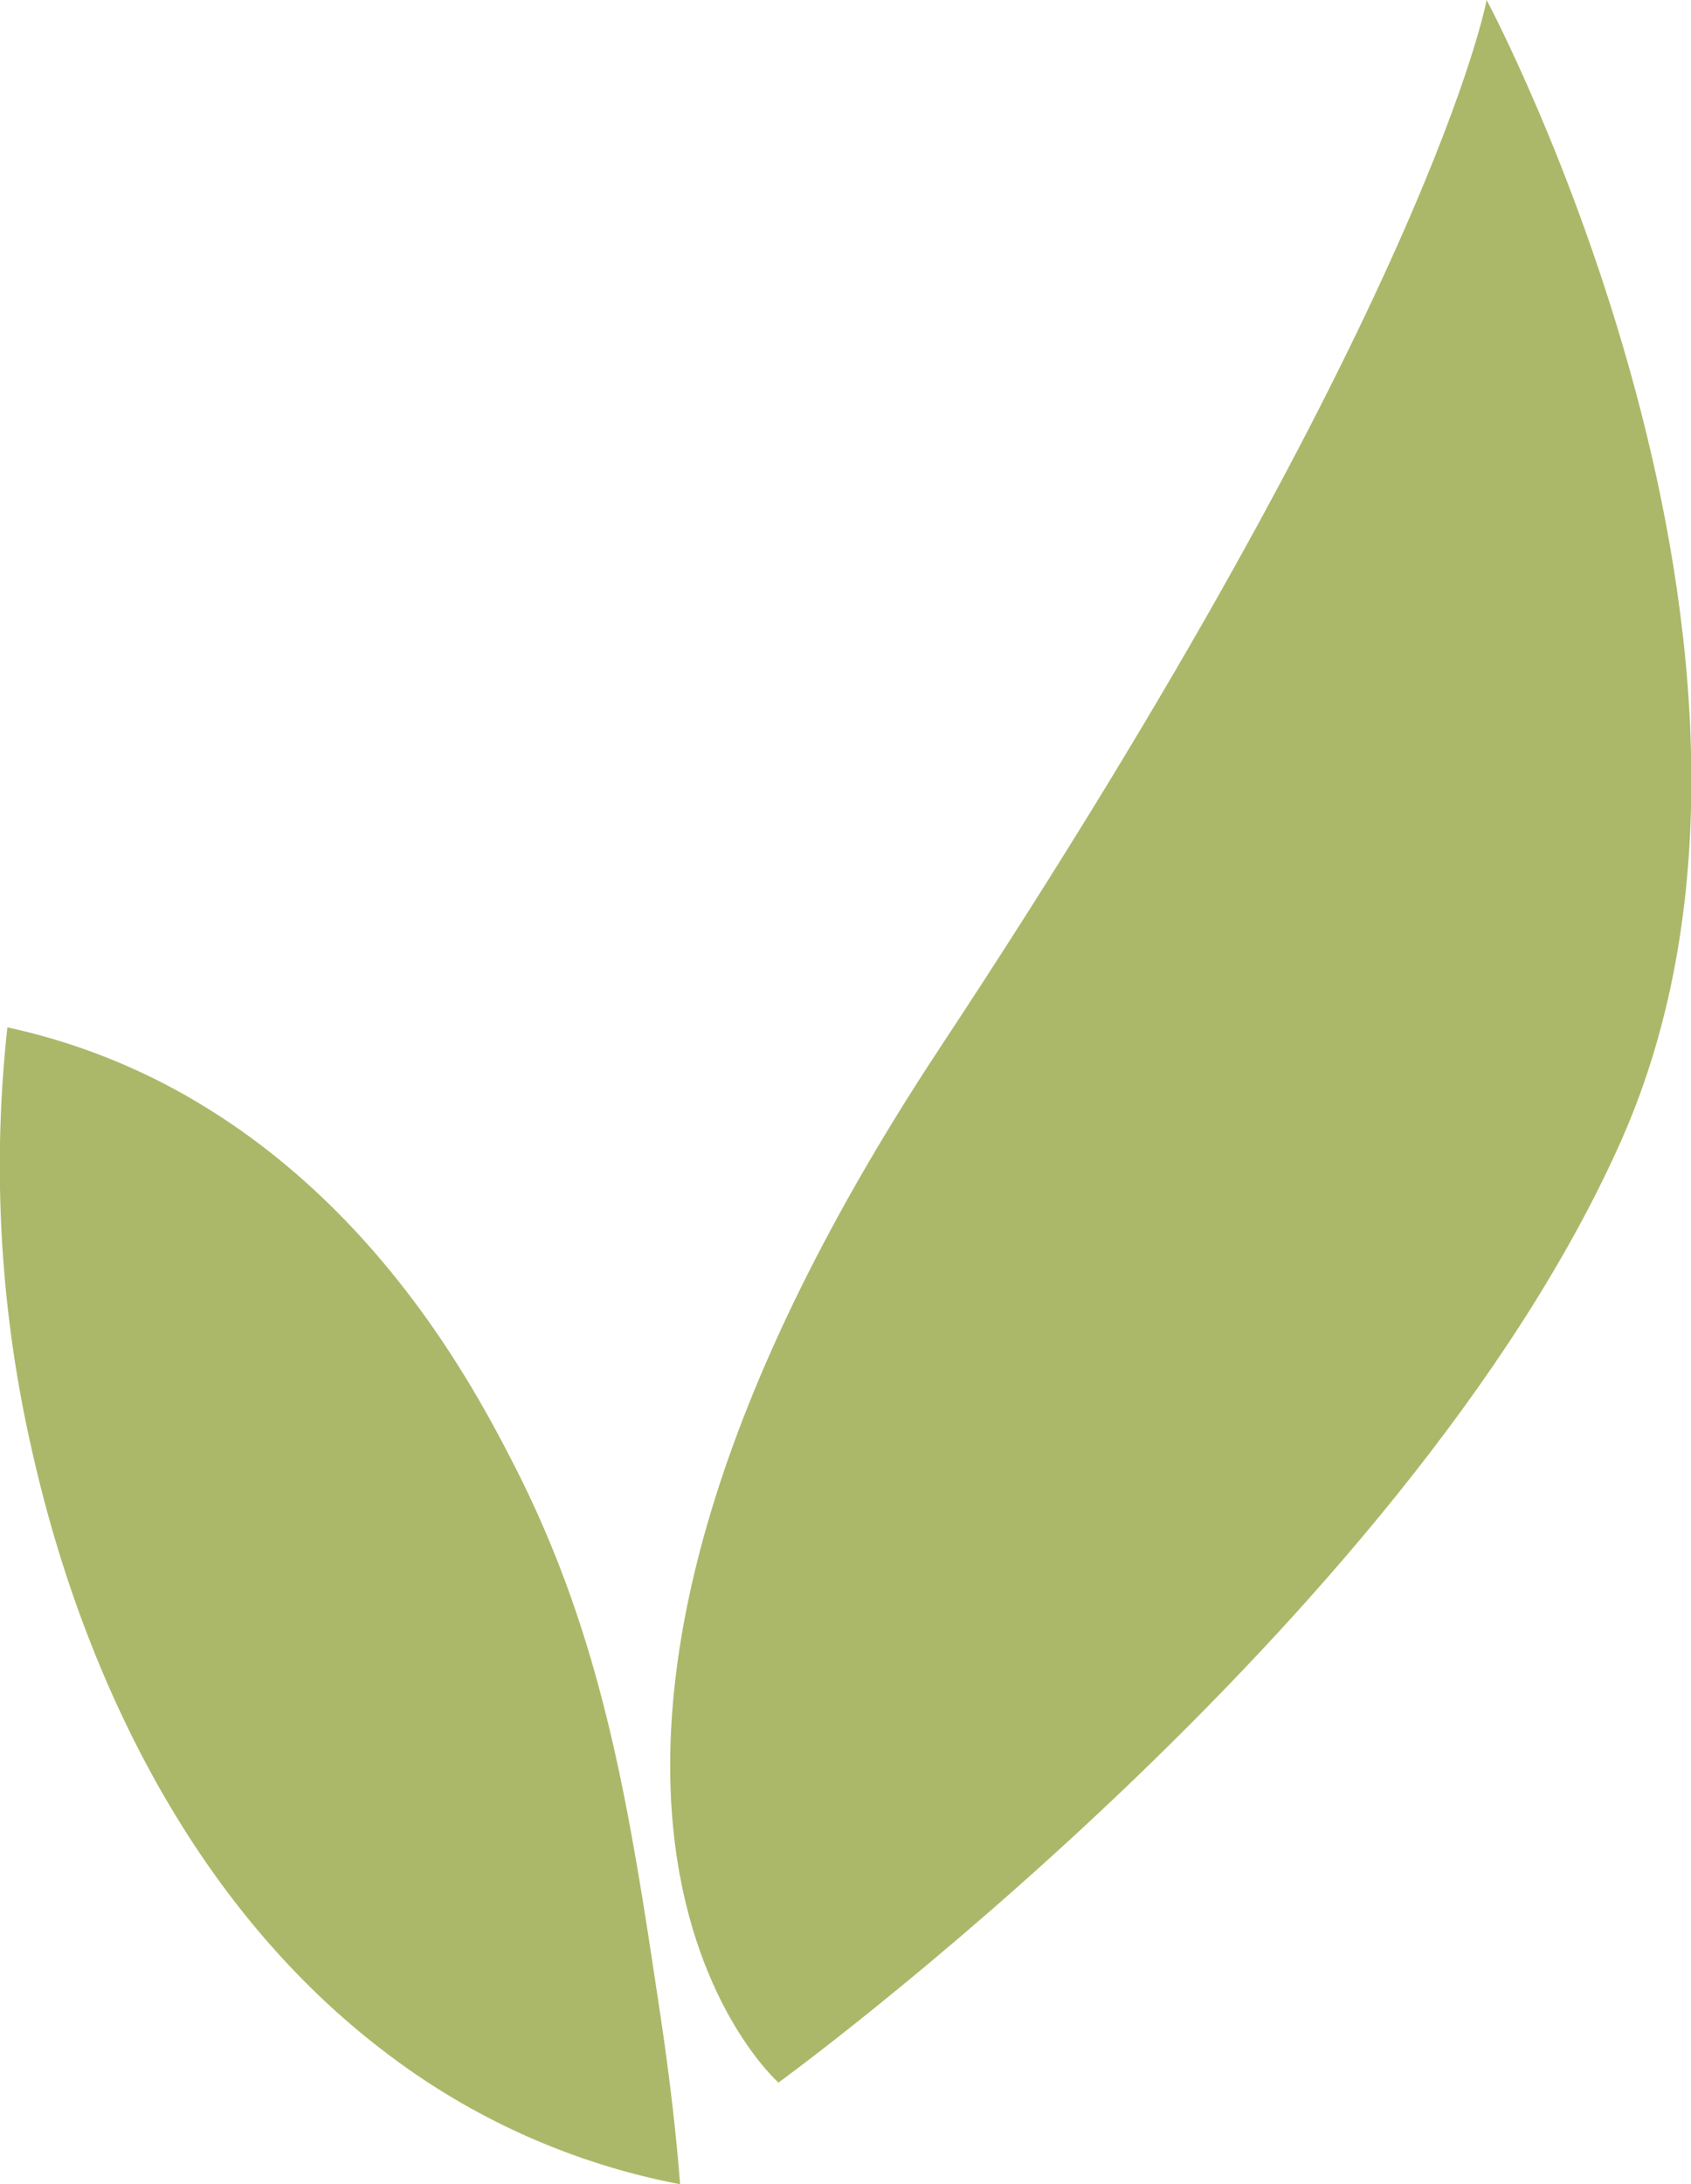 <svg xmlns="http://www.w3.org/2000/svg" width="80.09" height="103.39" viewBox="0 0 80.09 103.39">
  <defs>
    <style>
      .cls-1 {
        fill: #abb869;
      }
    </style>
  </defs>
  <g id="Layer_2" data-name="Layer 2">
    <g id="Layer_1-2" data-name="Layer 1">
      <path class="cls-1" d="M36.87,98.58s-15.62-13.76,7.66-49S70.41,0,70.41,0,87,31,76.78,54,36.87,98.58,36.87,98.58Z"/>
      <path class="cls-1" d="M31.31,95.61c-1.46-9.76-2.65-17.8-6.92-26.18-1.8-3.52-6.15-11.82-14.72-17.06A29.9,29.9,0,0,0,.35,48.63a60.27,60.27,0,0,0,1,19.29c.83,3.77,4.3,19.68,16.92,29.24a33.23,33.23,0,0,0,13.94,6.23C32.07,101.54,31.79,98.84,31.31,95.61Z"/>
    </g>
  </g>
</svg>
